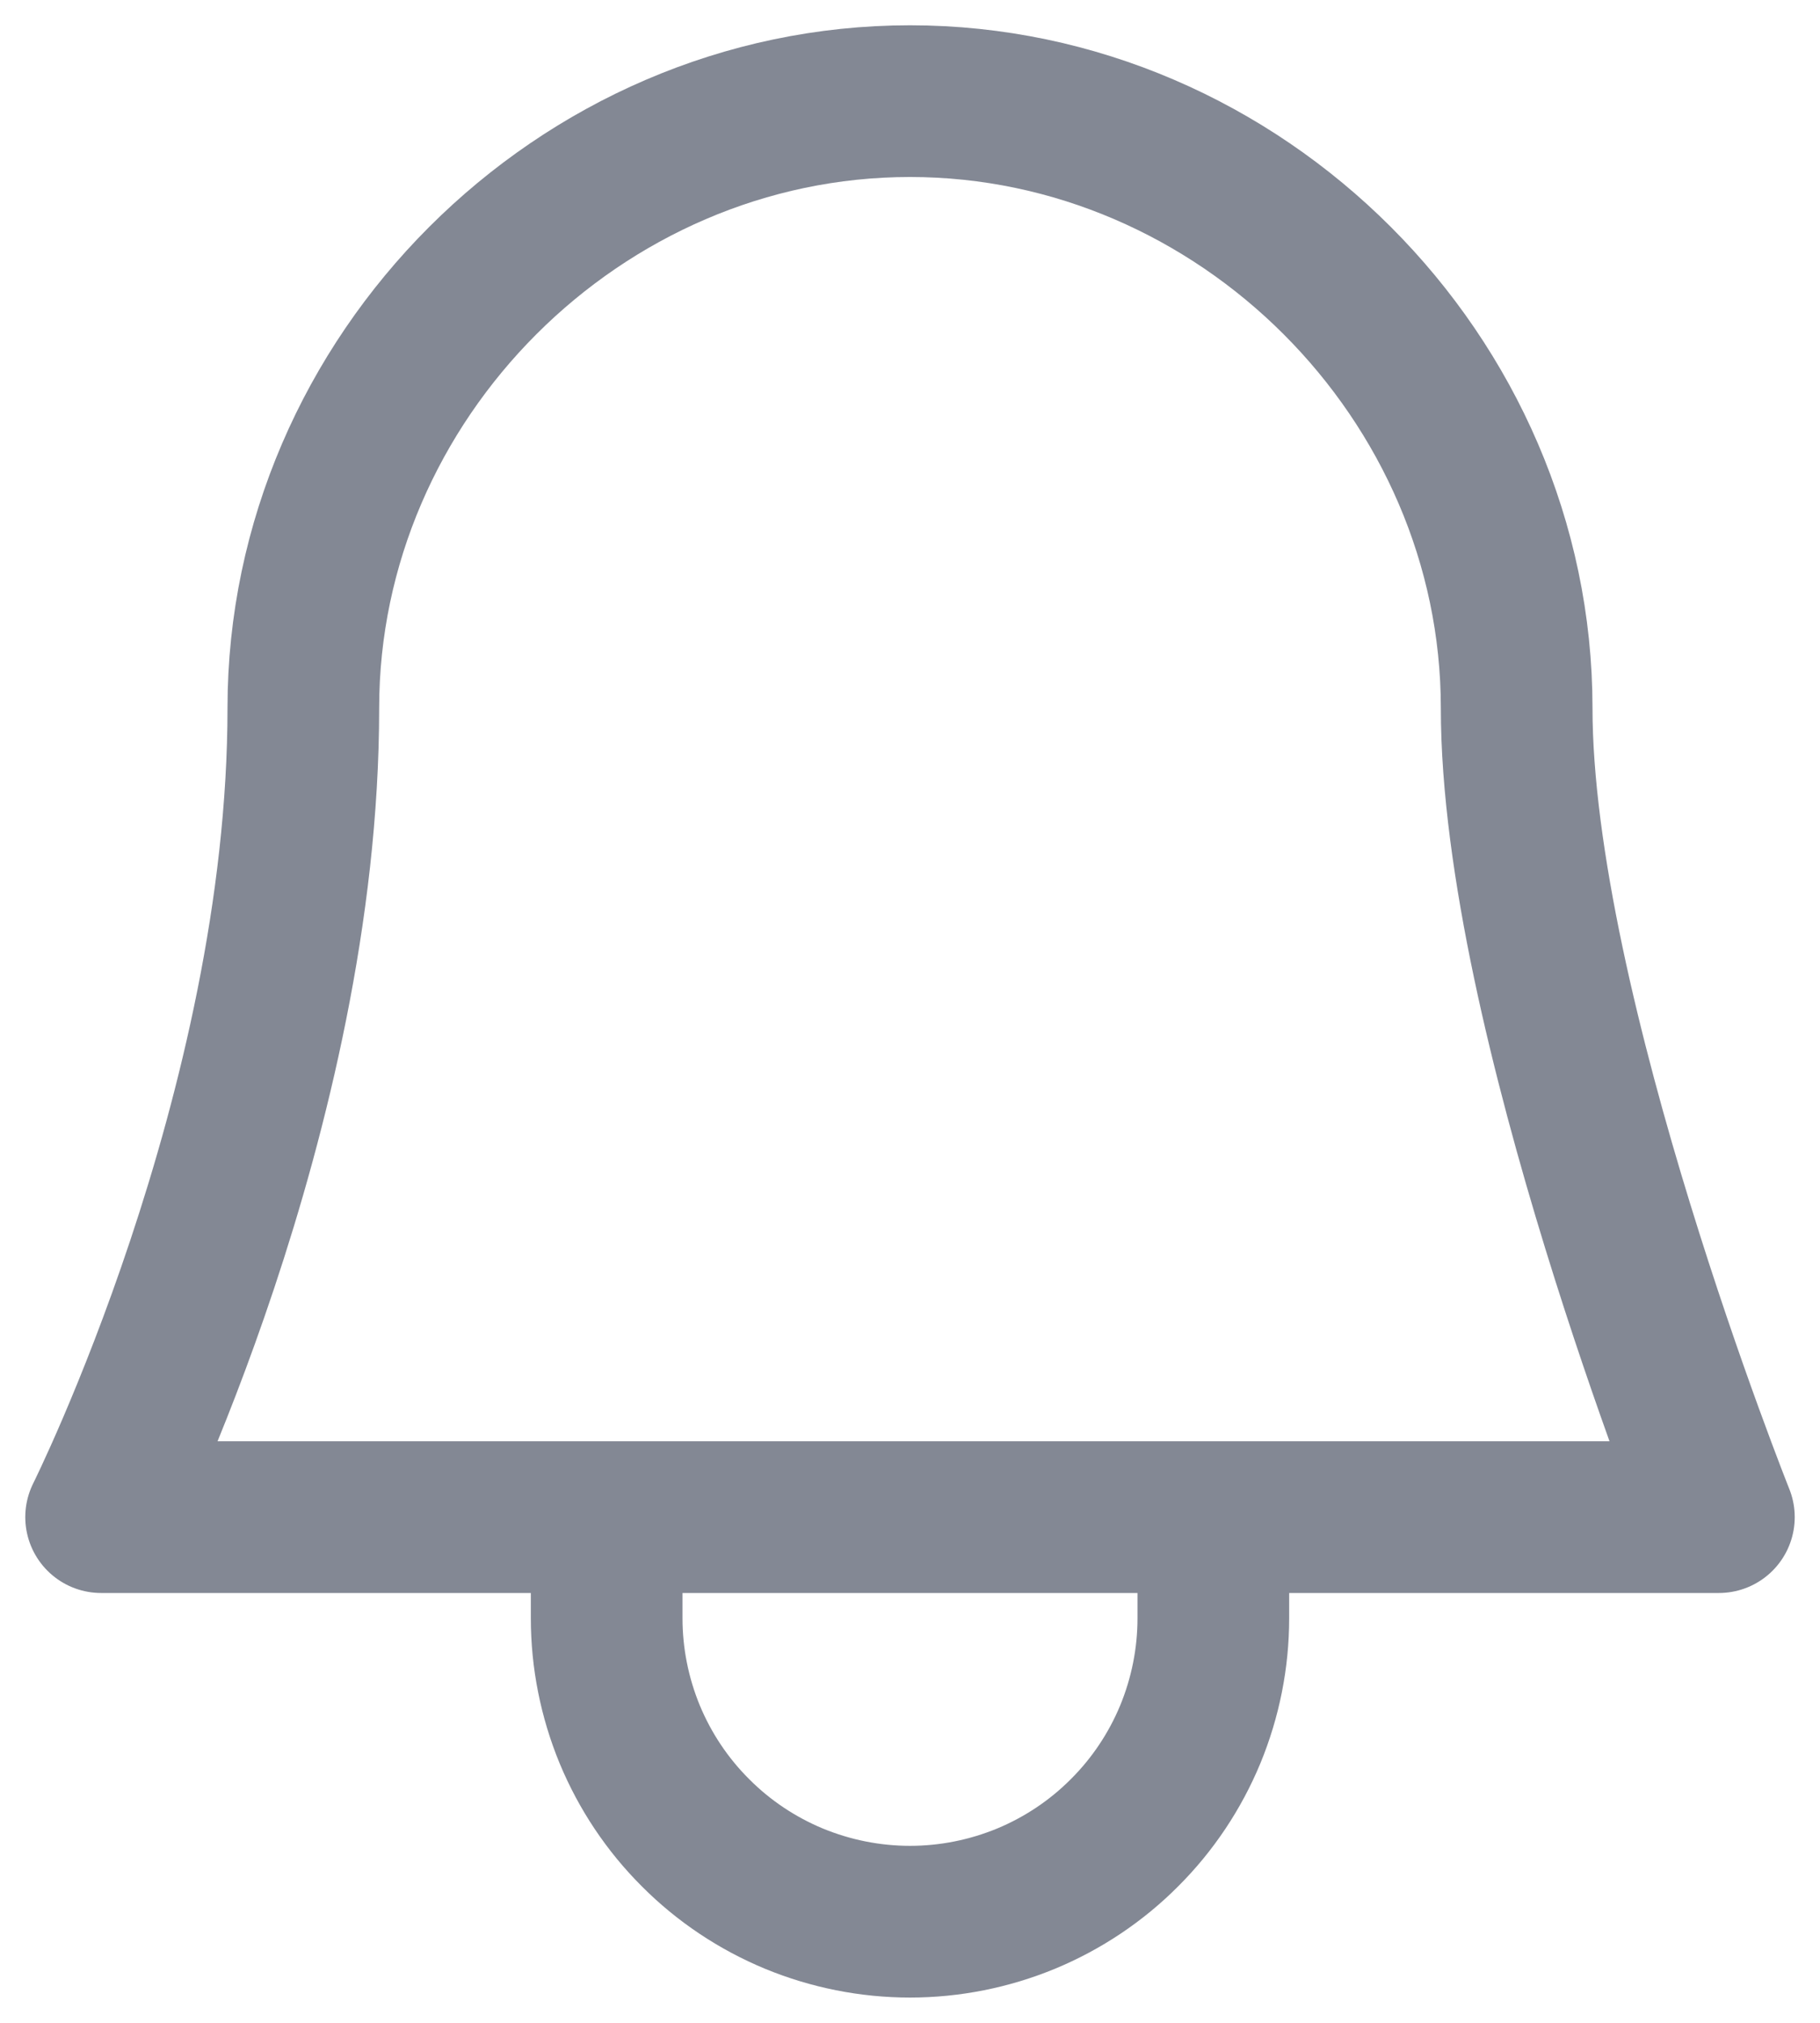 <svg width="18" height="20" viewBox="0 0 18 20" fill="none" xmlns="http://www.w3.org/2000/svg">
<path d="M6 15V16C6 16.394 6.078 16.784 6.228 17.148C6.379 17.512 6.6 17.843 6.879 18.121C7.157 18.4 7.488 18.621 7.852 18.772C8.216 18.922 8.606 19 9 19C9.394 19 9.784 18.922 10.148 18.772C10.512 18.621 10.843 18.4 11.121 18.121C11.4 17.843 11.621 17.512 11.772 17.148C11.922 16.784 12 16.394 12 16V15M15 7C15 10 17 15 17 15H1C1 15 3 11 3 7C3 3.732 5.732 1 9 1C12.268 1 15 3.732 15 7Z" stroke="#838894" stroke-width="1.5" stroke-linecap="round" stroke-linejoin="round"/>
</svg>
